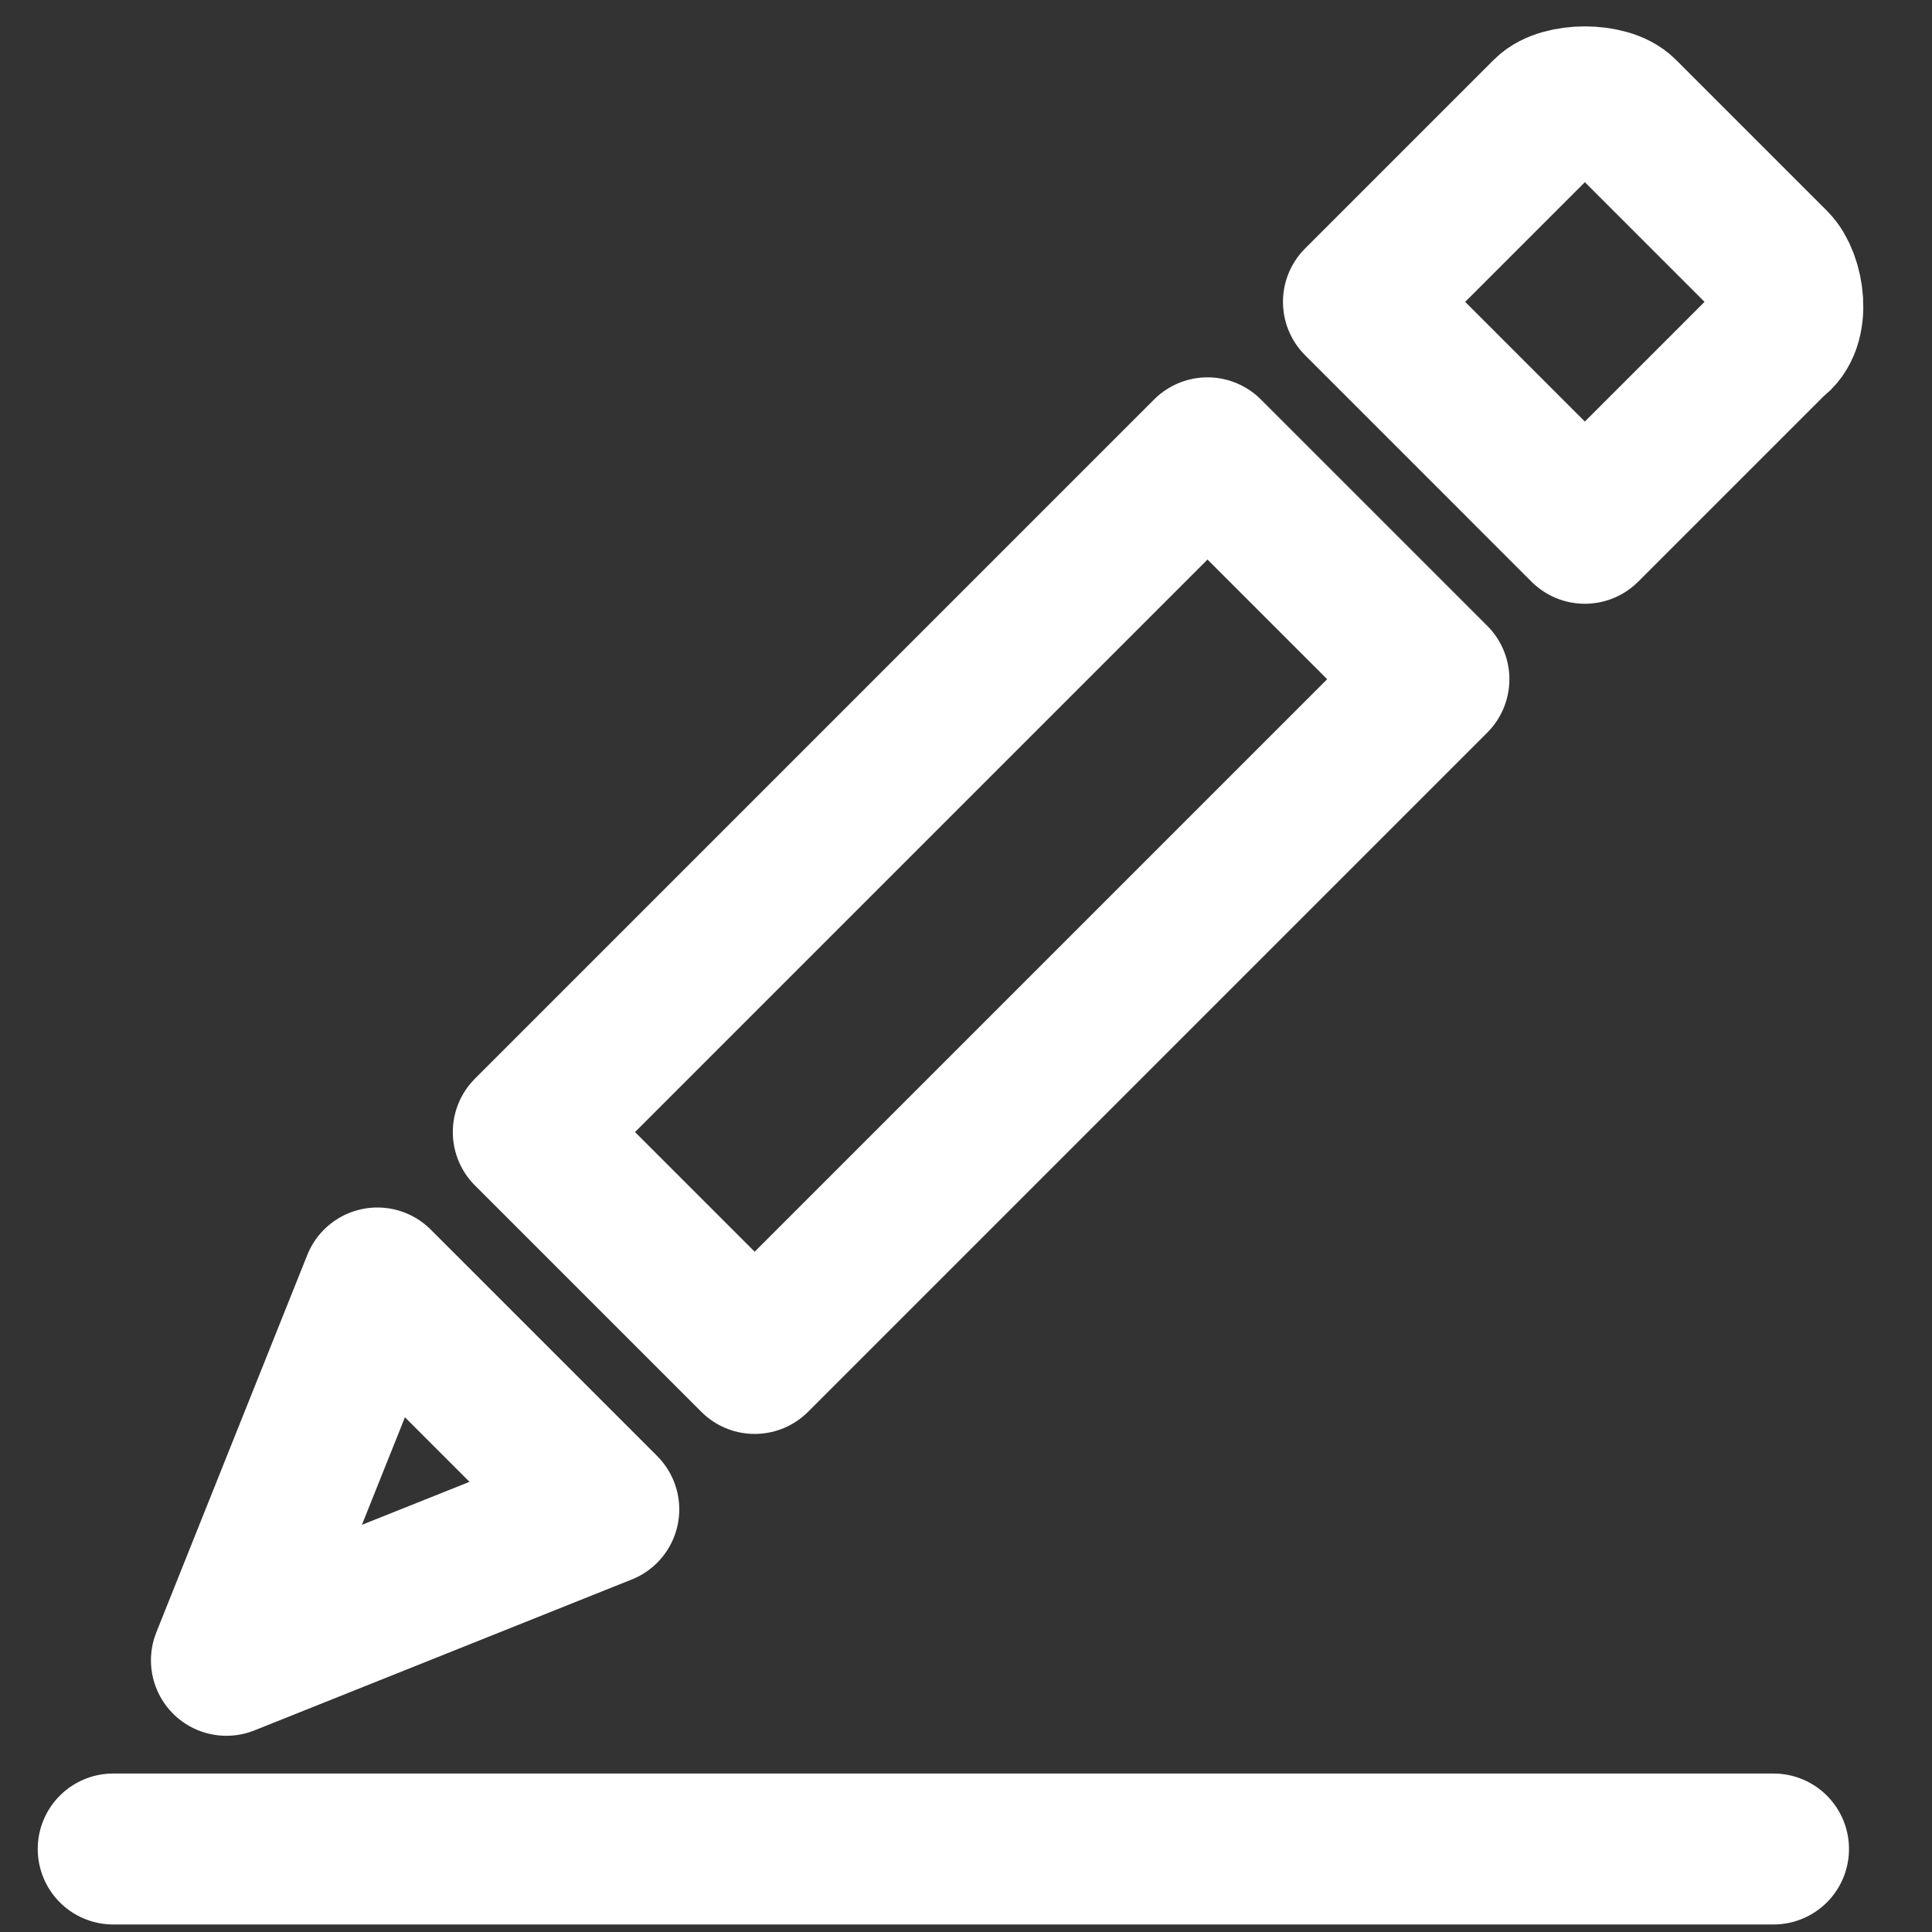 <?xml version="1.0" encoding="UTF-8" standalone="no"?>
<!-- Created with Inkscape (http://www.inkscape.org/) -->

<svg
   width="256"
   height="256"
   viewBox="0 0 67.733 67.733"
   version="1.1"
   id="svg5"
   inkscape:version="1.2 (dc2aedaf03, 2022-05-15)"
   sodipodi:docname="edit_icon_white.svg"
   xmlns:inkscape="http://www.inkscape.org/namespaces/inkscape"
   xmlns:sodipodi="http://sodipodi.sourceforge.net/DTD/sodipodi-0.dtd"
   xmlns="http://www.w3.org/2000/svg"
   xmlns:svg="http://www.w3.org/2000/svg">
  <rect x="0" y="0" width="67.733" height="67.733" fill="#333333" stroke="none"/>
  <sodipodi:namedview
     id="namedview7"
     pagecolor="#ffffff"
     bordercolor="#666666"
     borderopacity="1.0"
     inkscape:showpageshadow="2"
     inkscape:pageopacity="0.0"
     inkscape:pagecheckerboard="0"
     inkscape:deskcolor="#d1d1d1"
     inkscape:document-units="mm"
     showgrid="true"
     inkscape:zoom="3.0467172"
     inkscape:cx="85.994197"
     inkscape:cy="130.63241"
     inkscape:window-width="1920"
     inkscape:window-height="1009"
     inkscape:window-x="-8"
     inkscape:window-y="-8"
     inkscape:window-maximized="1"
     inkscape:current-layer="layer1">
    <inkscape:grid
       type="xygrid"
       id="grid182" />
  </sodipodi:namedview>
  <defs
     id="defs2" />
  <g
     inkscape:label="Layer 1"
     inkscape:groupmode="layer"
     id="layer1">
    <path
       style="fill:none;stroke:#ffffff;stroke-width:5.292;stroke-linecap:round;stroke-linejoin:round;stroke-dasharray:none;stroke-opacity:1"
       d="M 3.969,64.823 H 62.177"
       id="path247"
       sodipodi:nodetypes="cc" />
    <path
       style="fill:none;stroke:#ffffff;stroke-width:5.292;stroke-linecap:round;stroke-linejoin:round;stroke-dasharray:none;stroke-opacity:1"
       d="m 7.938,58.208 5.292,-13.229 7.938,7.938 z"
       id="path251"
       sodipodi:nodetypes="cccc" />
    <path
       style="fill:none;stroke:#ffffff;stroke-width:5.292;stroke-linecap:round;stroke-linejoin:round;stroke-dasharray:none;stroke-opacity:1"
       d="M 18.521,39.688 42.333,15.875 50.271,23.812 26.458,47.625 Z"
       id="path253"
       sodipodi:nodetypes="ccccc" />
    <path
       style="fill:none;stroke:#ffffff;stroke-width:5.292;stroke-linecap:round;stroke-linejoin:round;stroke-dasharray:none;stroke-opacity:1"
       d="m 47.625,10.583 6.615,-6.615 c 0.529,-0.529 2.117,-0.529 2.646,0 l 5.292,5.292 c 0.529,0.529 0.794,2.117 0,2.646 L 55.562,18.521 Z"
       id="path255"
       sodipodi:nodetypes="ccccccc" />
  </g>
</svg>
